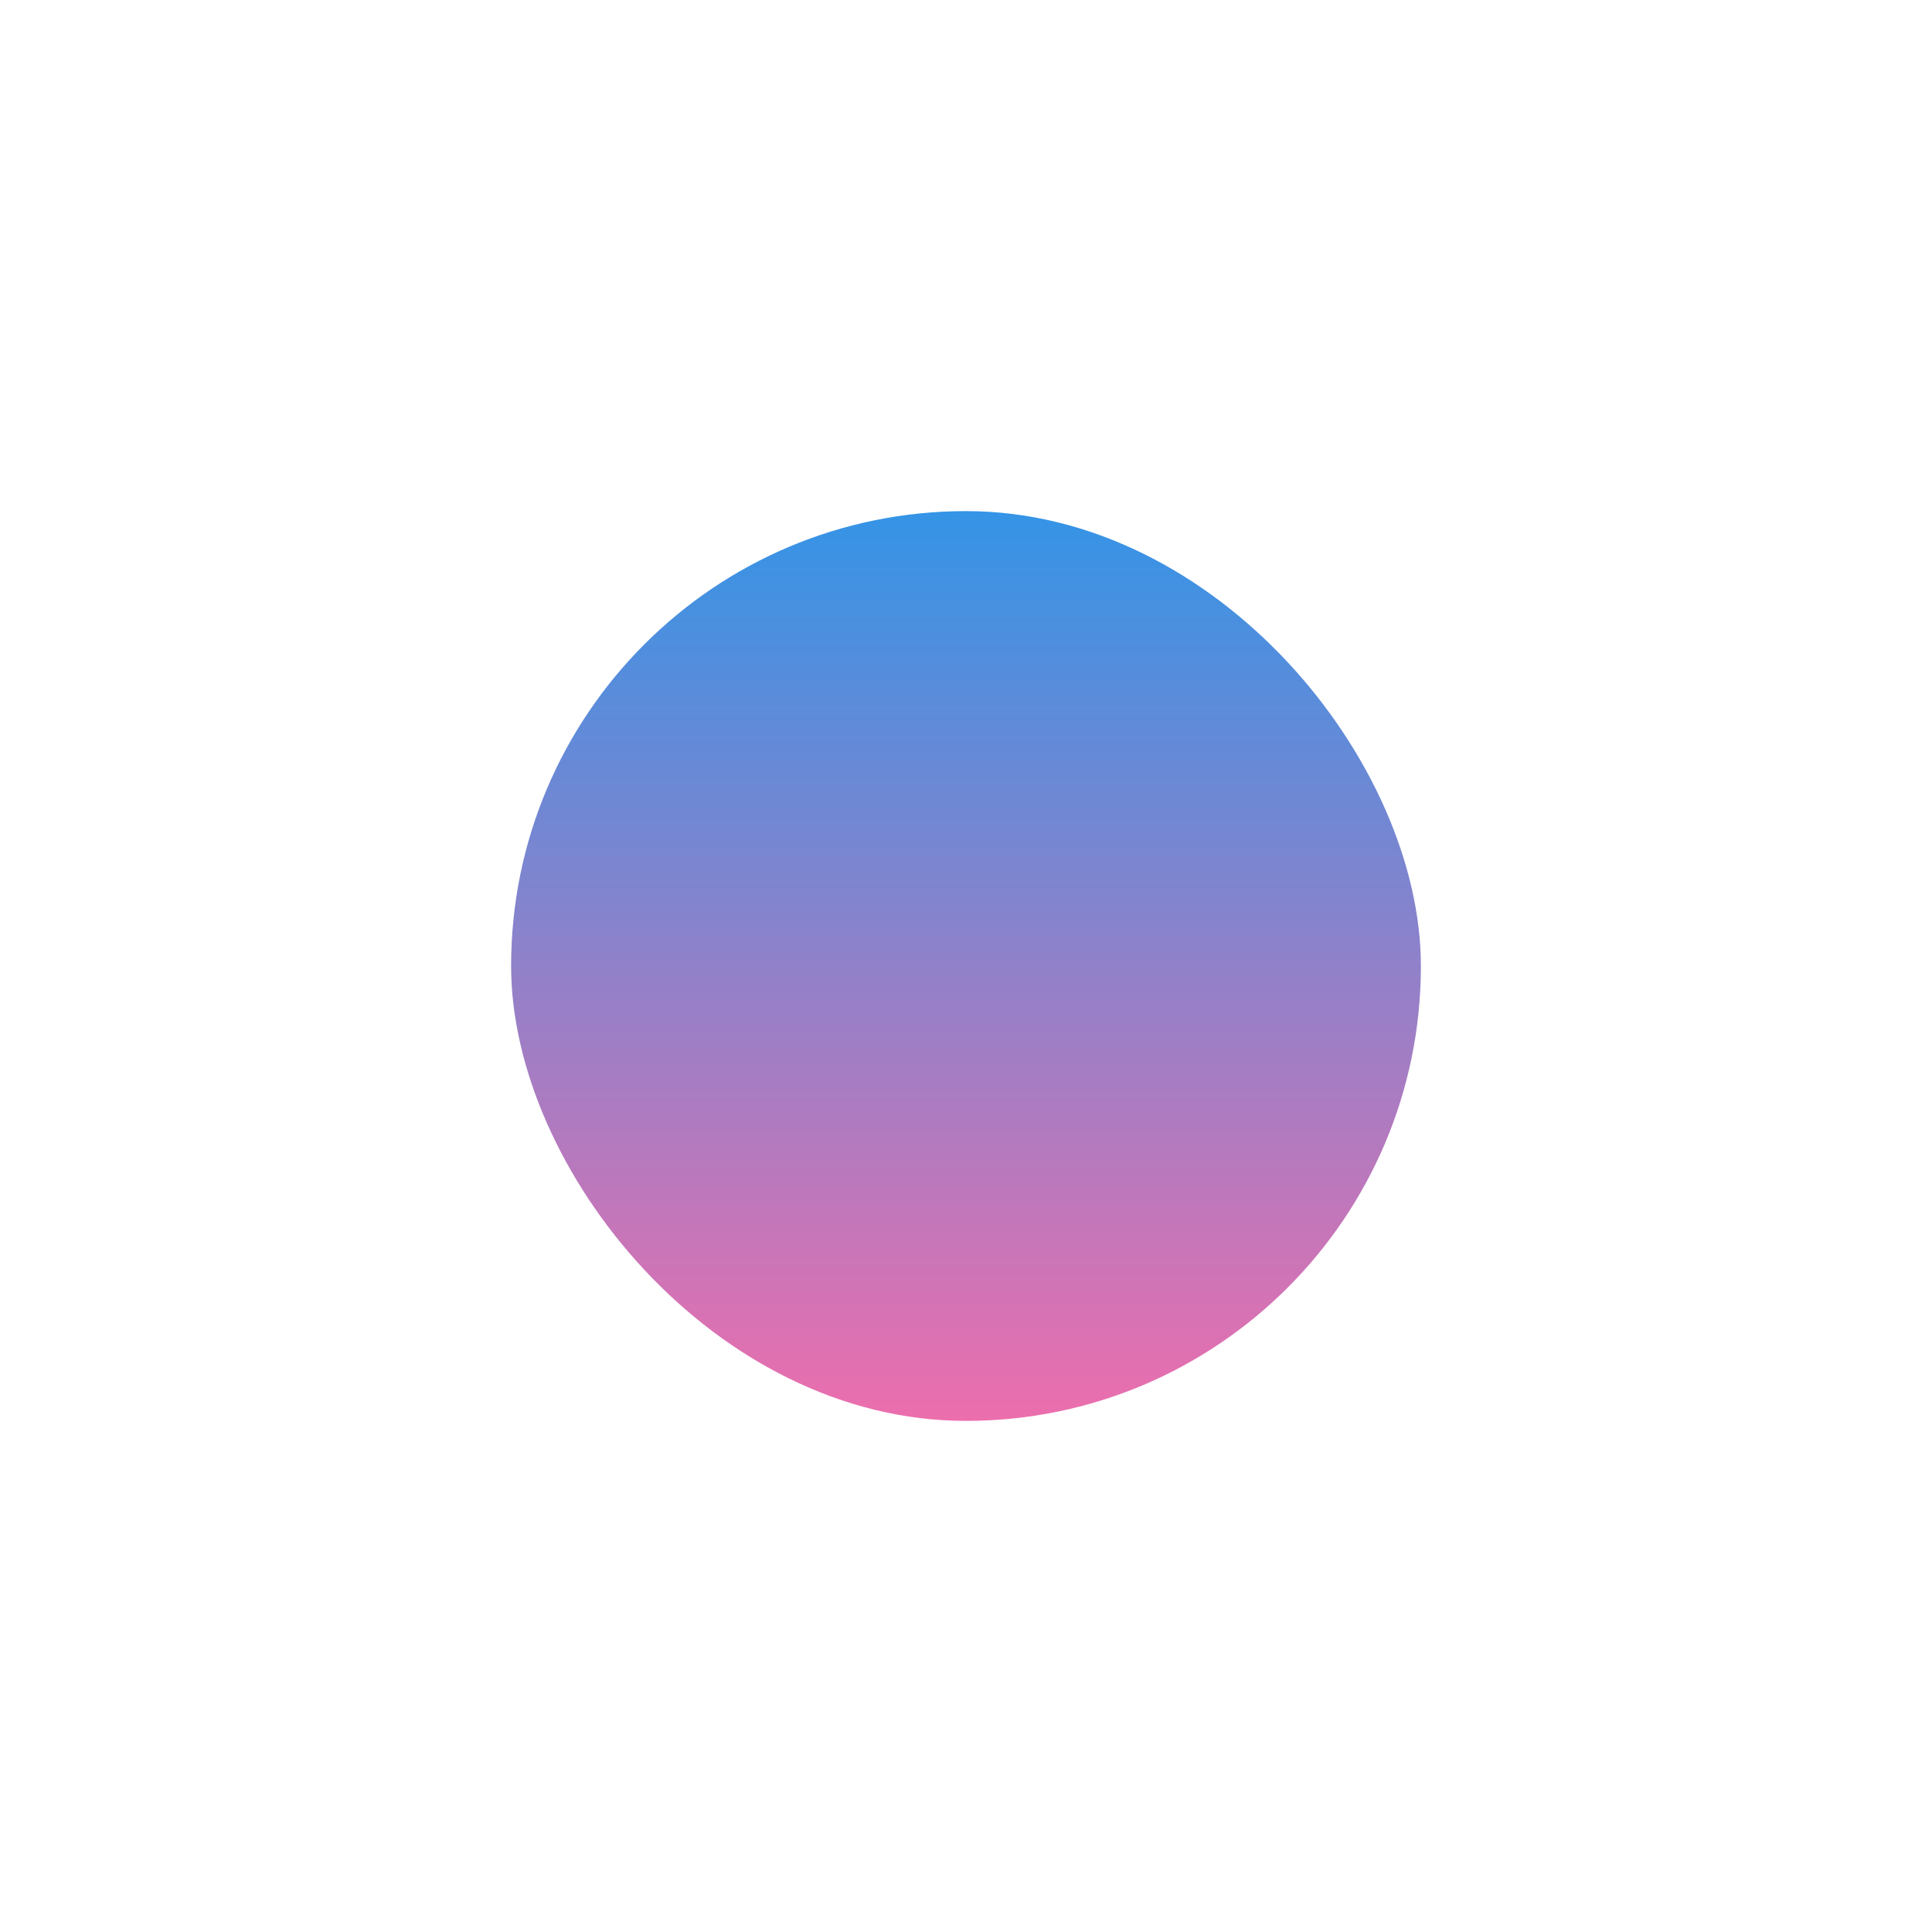 <svg width="756" height="756" viewBox="0 0 756 756" fill="none" xmlns="http://www.w3.org/2000/svg" xmlns:xlink="http://www.w3.org/1999/xlink">
	<desc>
			Created with Pixso.
	</desc>
	<defs>
		<filter id="filter_0_8_dd" x="0" y="0" width="756" height="756" filterUnits="userSpaceOnUse" color-interpolation-filters="sRGB">
			<feFlood flood-opacity="0" result="BackgroundImageFix"/>
			<feBlend mode="normal" in="SourceGraphic" in2="BackgroundImageFix" result="shape"/>
			<feGaussianBlur stdDeviation="66.667" result="effect_layerBlur_1"/>
		</filter>
		<linearGradient x1="378" y1="200" x2="378" y2="556" id="paint_linear_0_8_0" gradientUnits="userSpaceOnUse">
			<stop stop-color="#3494E6"/>
			<stop offset="1" stop-color="#EC6EAD"/>
		</linearGradient>
	</defs>
	<g filter="url(#filter_0_8_dd)">
		<rect id="Rectangle 12" x="200" y="200" rx="178" width="356" height="356" fill="url(#paint_linear_0_8_0)" fill-opacity="1"/>
	</g>
</svg>
